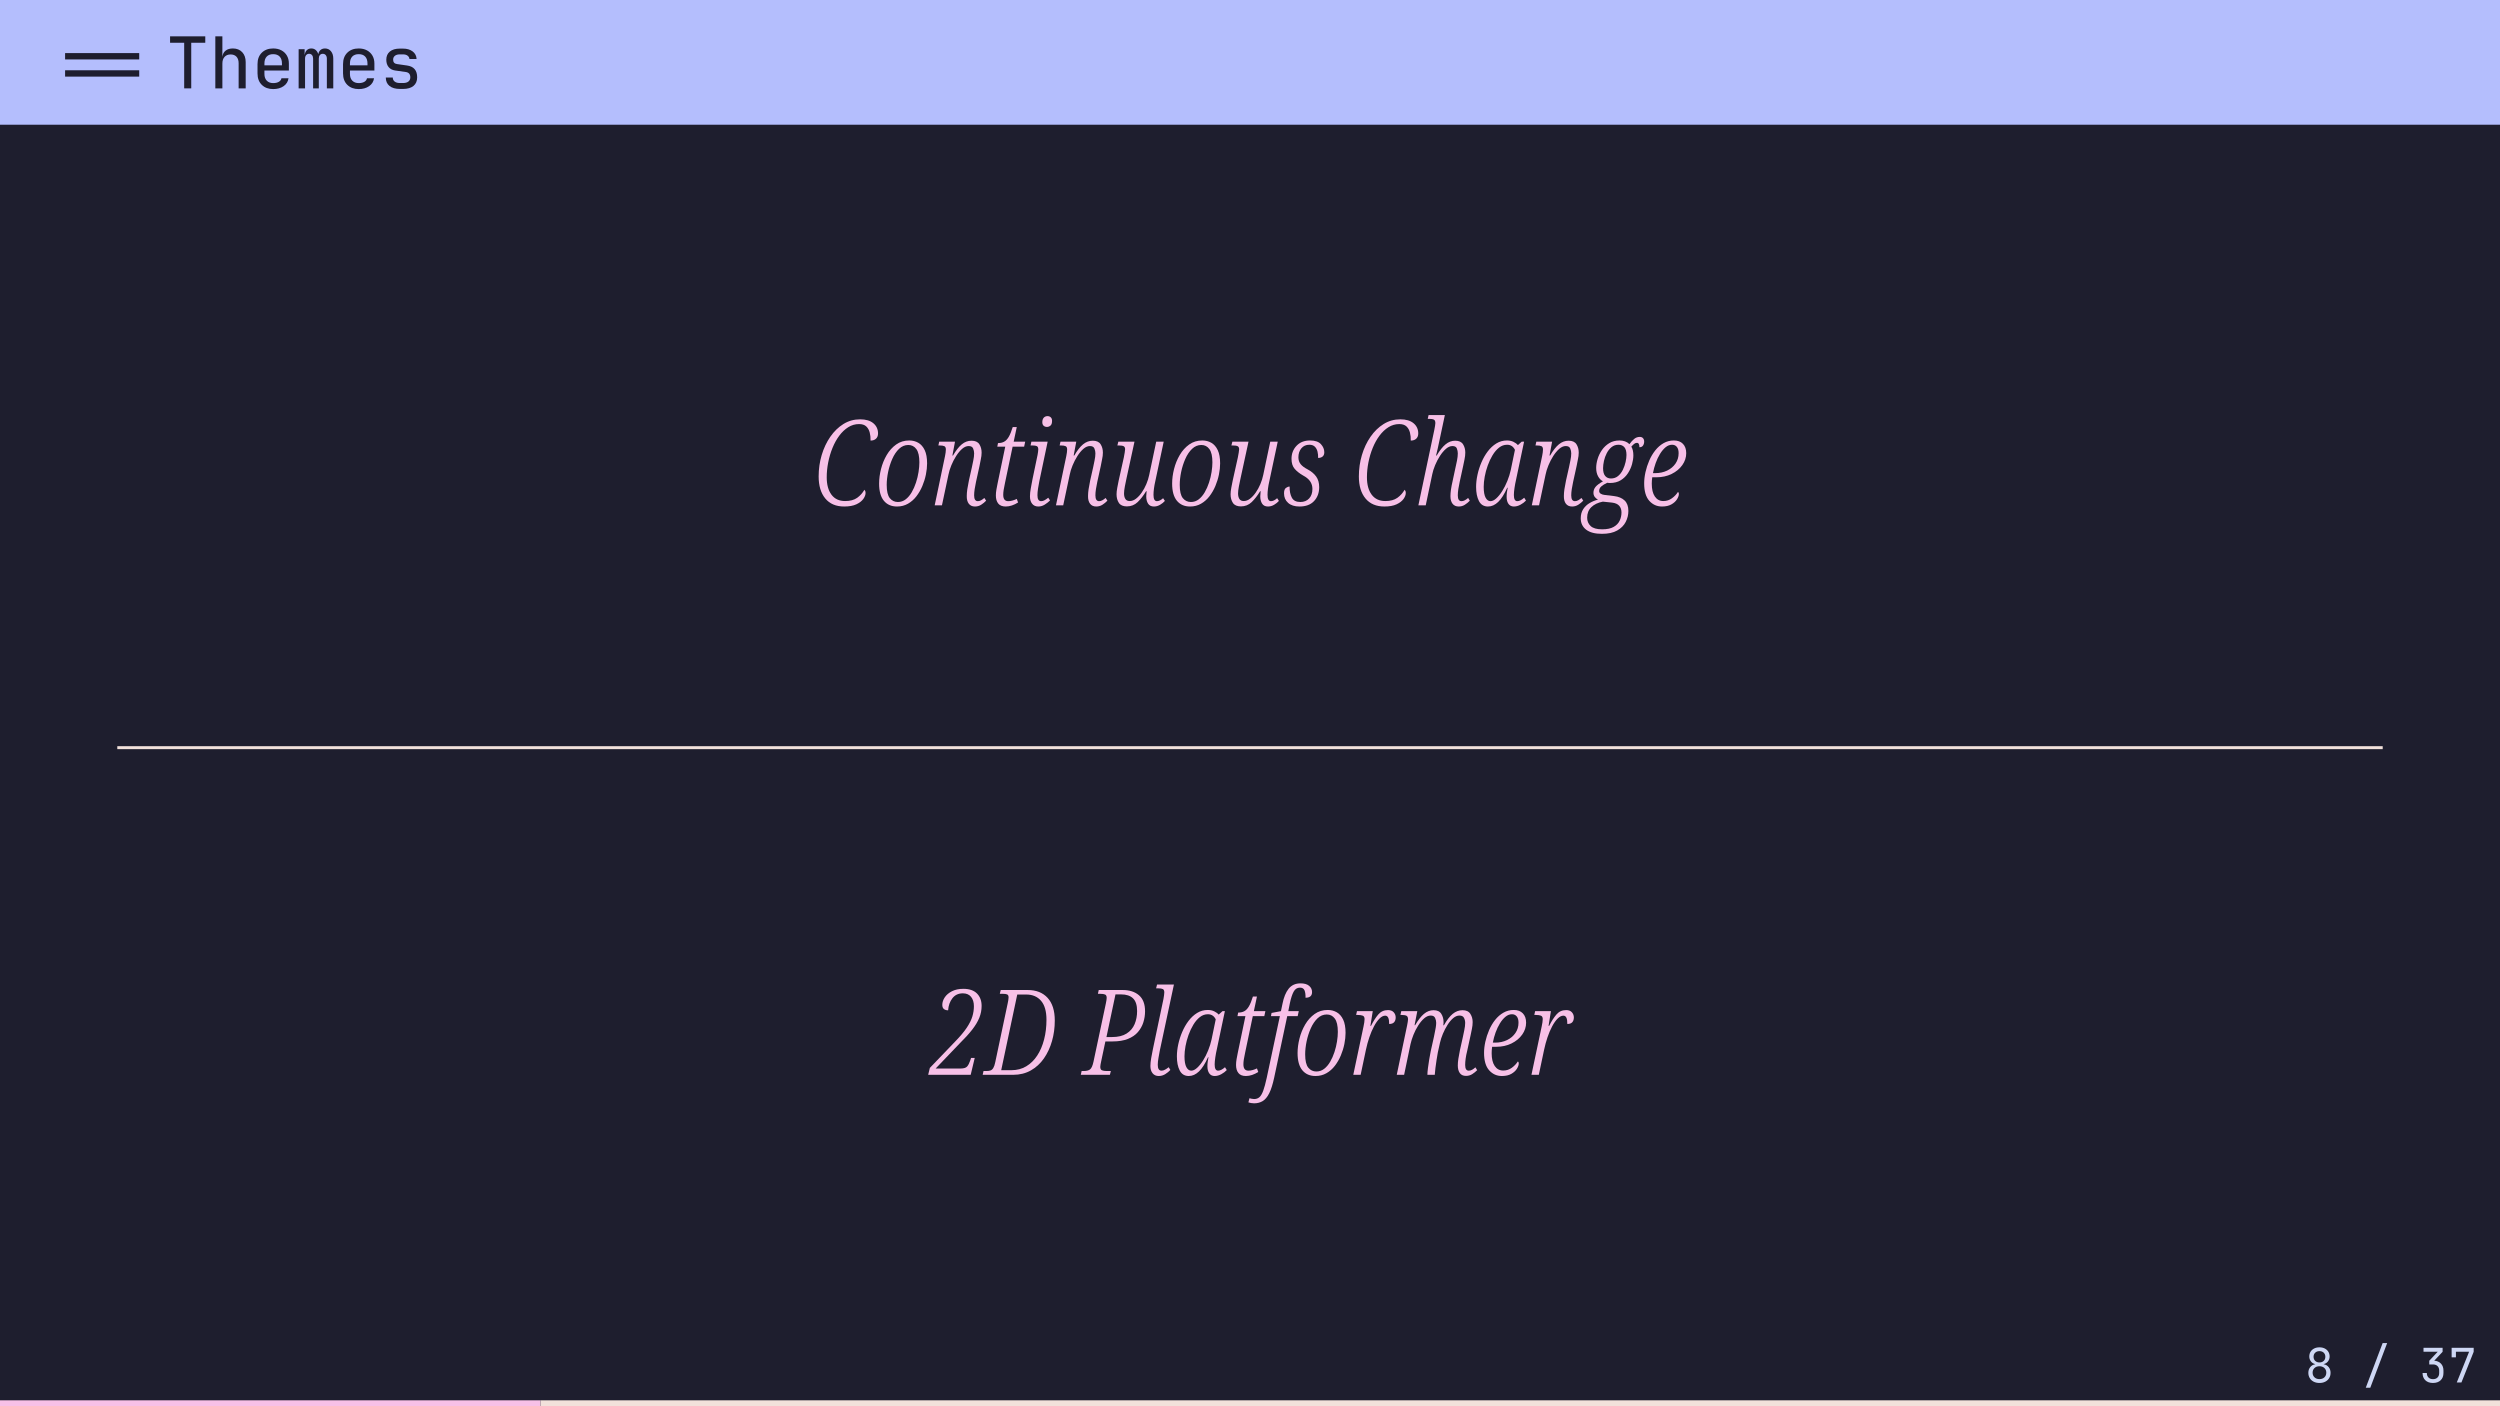 <svg class="typst-doc" viewBox="0 0 841.89 473.563" width="841.89pt" height="473.563pt" xmlns="http://www.w3.org/2000/svg" xmlns:xlink="http://www.w3.org/1999/xlink" xmlns:h5="http://www.w3.org/1999/xhtml">
    <path class="typst-shape" fill="#1e1e2e" fill-rule="nonzero" d="M 0 0 L 0 473.563 L 841.89 473.563 L 841.89 0 Z "/>
    <g>
        <g transform="translate(0 0)">
            <g class="typst-group">
                <g>
                    <g transform="translate(0 0)">
                        <g class="typst-group">
                            <g>
                                <g transform="translate(-0 -0)">
                                    <path class="typst-shape" fill="#b4befd" fill-rule="nonzero" d="M 0 0 L 0 42 L 841.89 42 L 841.89 0 Z "/>
                                </g>
                                <g transform="translate(20 29.76)">
                                    <g class="typst-text" transform="scale(1, -1)">
                                        <use xlink:href="#gB1B84E30FBCCC1F3B95A3B930FF03851" x="14.4" fill="#1e1e2e" fill-rule="nonzero"/>
                                    </g>
                                </g>
                                <g transform="translate(56 29.76)">
                                    <g class="typst-text" transform="scale(1, -1)">
                                        <use xlink:href="#gABC66DE082AE3DD2665EC6D9D4FEBB96" x="0" fill="#1e1e2e" fill-rule="nonzero"/>
                                        <use xlink:href="#gC70D2D4B34BB93E71E19995631832980" x="14.4" fill="#1e1e2e" fill-rule="nonzero"/>
                                        <use xlink:href="#gF8A676CA2CB452E0B7C227B6EC9482BA" x="28.8" fill="#1e1e2e" fill-rule="nonzero"/>
                                        <use xlink:href="#g1DFAF331A3F73D71361C0557BDC4D824" x="43.2" fill="#1e1e2e" fill-rule="nonzero"/>
                                        <use xlink:href="#gF8A676CA2CB452E0B7C227B6EC9482BA" x="57.6" fill="#1e1e2e" fill-rule="nonzero"/>
                                        <use xlink:href="#g2756FE40E2E6EFD134379FD0D2BE1DE8" x="72" fill="#1e1e2e" fill-rule="nonzero"/>
                                    </g>
                                </g>
                            </g>
                        </g>
                    </g>
                </g>
            </g>
        </g>
        <g transform="translate(40 60)">
            <g class="typst-group">
                <g>
                    <g transform="translate(0 0)">
                        <g class="typst-group">
                            <g>
                                <g transform="translate(-0.5 191.781)">
                                    <path class="typst-shape" fill="none" stroke="#f2e1db" stroke-width="1" stroke-linecap="butt" stroke-linejoin="miter" stroke-miterlimit="4" d="M 0 0 L 762.89 0 "/>
                                </g>
                                <g transform="translate(0 0)">
                                    <g class="typst-group">
                                        <g>
                                            <g transform="translate(233.605 110.171)">
                                                <g class="typst-text" transform="scale(1, -1)">
                                                    <use xlink:href="#g66514DD6E75E1A76AE7888F9C308ED4F" x="0" fill="#f7c0e7" fill-rule="nonzero"/>
                                                    <use xlink:href="#g41B6FF668A9B5E566E190AFBCB6607F9" x="20.84" fill="#f7c0e7" fill-rule="nonzero"/>
                                                    <use xlink:href="#g3C70A805FBF85C75ECDEB667AB62B2AF" x="39.84" fill="#f7c0e7" fill-rule="nonzero"/>
                                                    <use xlink:href="#gF83C891F1BC9DC32594573BA29222B73" x="59.28" fill="#f7c0e7" fill-rule="nonzero"/>
                                                    <use xlink:href="#g2A6DB2F92A7C58713E1712A5FE58F511" x="71" fill="#f7c0e7" fill-rule="nonzero"/>
                                                    <use xlink:href="#g3C70A805FBF85C75ECDEB667AB62B2AF" x="80.68" fill="#f7c0e7" fill-rule="nonzero"/>
                                                    <use xlink:href="#g2520FB873AF1D79DA6565DFDDC8F8BDA" x="100.12" fill="#f7c0e7" fill-rule="nonzero"/>
                                                    <use xlink:href="#g41B6FF668A9B5E566E190AFBCB6607F9" x="119.52" fill="#f7c0e7" fill-rule="nonzero"/>
                                                    <use xlink:href="#g2520FB873AF1D79DA6565DFDDC8F8BDA" x="138.52" fill="#f7c0e7" fill-rule="nonzero"/>
                                                    <use xlink:href="#g7451FB64FAE847762BB0C39557BE6E64" x="157.92" fill="#f7c0e7" fill-rule="nonzero"/>
                                                    <use xlink:href="#g66514DD6E75E1A76AE7888F9C308ED4F" x="181.92" fill="#f7c0e7" fill-rule="nonzero"/>
                                                    <use xlink:href="#g144047FCC9F9D421BC9F34465F860D6B" x="202.76" fill="#f7c0e7" fill-rule="nonzero"/>
                                                    <use xlink:href="#gE4F048AEB611661C9457FE67055435F4" x="222.04" fill="#f7c0e7" fill-rule="nonzero"/>
                                                    <use xlink:href="#g3C70A805FBF85C75ECDEB667AB62B2AF" x="240.92" fill="#f7c0e7" fill-rule="nonzero"/>
                                                    <use xlink:href="#g3B972CD6CA9201A8C7F099A549ACF5C1" x="260.36" fill="#f7c0e7" fill-rule="nonzero"/>
                                                    <use xlink:href="#g728A8C8277C78F47CFECD53E882A17A4" x="278.48" fill="#f7c0e7" fill-rule="nonzero"/>
                                                </g>
                                            </g>
                                        </g>
                                    </g>
                                </g>
                                <g transform="translate(0 191.781)">
                                    <g class="typst-group">
                                        <g>
                                            <g transform="translate(272.805 110.171)">
                                                <g class="typst-text" transform="scale(1, -1)">
                                                    <use xlink:href="#g1BA35654B57C8ACB9E290D4B8709D3B" x="0" fill="#f7c0e7" fill-rule="nonzero"/>
                                                    <use xlink:href="#gECE46D26B677C59F6ABF90F9574CE37F" x="18.88" fill="#f7c0e7" fill-rule="nonzero"/>
                                                    <use xlink:href="#g6951CBDFD5E0AF328E7D4A140D6AEE40" x="51.92" fill="#f7c0e7" fill-rule="nonzero"/>
                                                    <use xlink:href="#g6E3A0C06F0BC60229F6D64114C94ACAC" x="72.44" fill="#f7c0e7" fill-rule="nonzero"/>
                                                    <use xlink:href="#gE4F048AEB611661C9457FE67055435F4" x="82.08" fill="#f7c0e7" fill-rule="nonzero"/>
                                                    <use xlink:href="#gF83C891F1BC9DC32594573BA29222B73" x="100.96" fill="#f7c0e7" fill-rule="nonzero"/>
                                                    <use xlink:href="#gCC967F9C089A80BC8024B575EAD7823F" x="112.68" fill="#f7c0e7" fill-rule="nonzero"/>
                                                    <use xlink:href="#g41B6FF668A9B5E566E190AFBCB6607F9" x="122.56" fill="#f7c0e7" fill-rule="nonzero"/>
                                                    <use xlink:href="#gA51CC73BECB45547A5DD4F682C4AFCDA" x="141.56" fill="#f7c0e7" fill-rule="nonzero"/>
                                                    <use xlink:href="#g3AE9DF816B080BAAF7C8020B558CAB43" x="156.28" fill="#f7c0e7" fill-rule="nonzero"/>
                                                    <use xlink:href="#g728A8C8277C78F47CFECD53E882A17A4" x="185.36" fill="#f7c0e7" fill-rule="nonzero"/>
                                                    <use xlink:href="#gA51CC73BECB45547A5DD4F682C4AFCDA" x="201.56" fill="#f7c0e7" fill-rule="nonzero"/>
                                                </g>
                                            </g>
                                        </g>
                                    </g>
                                </g>
                            </g>
                        </g>
                    </g>
                </g>
            </g>
        </g>
        <g transform="translate(0 452.563)">
            <g class="typst-group">
                <g>
                    <g transform="translate(776.29 13)">
                        <g class="typst-text" transform="scale(1, -1)">
                            <use xlink:href="#g2C509893CE6BE27448B1D2BA6C2303F9" x="0" fill="#ced7f4" fill-rule="nonzero"/>
                            <use xlink:href="#g456DCA042FB72174C5F46DB90524BC03" x="19.2" fill="#ced7f4" fill-rule="nonzero"/>
                        </g>
                    </g>
                    <g transform="translate(814.69 13)">
                        <g class="typst-text" transform="scale(1, -1)">
                            <use xlink:href="#gC83556A15B86E00D982A5201A43F7528" x="0" fill="#ced7f4" fill-rule="nonzero"/>
                            <use xlink:href="#g4E59CB56A0E26F4D7CD41B9AAD6B4444" x="9.6" fill="#ced7f4" fill-rule="nonzero"/>
                        </g>
                    </g>
                    <g transform="translate(0 19)">
                        <g class="typst-group">
                            <g>
                                <g transform="translate(-0 -0)">
                                    <path class="typst-shape" fill="#f7c0e7" fill-rule="nonzero" d="M 0 0 L 0 2 L 182.03 2 L 182.03 0 Z "/>
                                </g>
                            </g>
                        </g>
                    </g>
                    <g transform="translate(182.03 19)">
                        <g class="typst-group">
                            <g>
                                <g transform="translate(-0 -0)">
                                    <path class="typst-shape" fill="#f2e1db" fill-rule="nonzero" d="M 0 0 L 0 2 L 659.86 2 L 659.86 0 Z "/>
                                </g>
                            </g>
                        </g>
                    </g>
                </g>
            </g>
        </g>
    </g>
    <defs id="glyph">
        <symbol id="gB1B84E30FBCCC1F3B95A3B930FF03851" overflow="visible">
            <path d="M -12.48 9.744 L -12.48 11.88 L 12.48 11.88 L 12.48 9.744 L -12.48 9.744 Z M -12.48 3.96 L -12.48 6.096 L 12.48 6.096 L 12.48 3.96 L -12.48 3.96 Z "/>
        </symbol>
        <symbol id="gABC66DE082AE3DD2665EC6D9D4FEBB96" overflow="visible">
            <path d="M 6.024 0 L 6.024 15.36 L 1.272 15.36 L 1.272 17.52 L 13.128 17.52 L 13.128 15.36 L 8.4 15.36 L 8.4 0 L 6.024 0 Z "/>
        </symbol>
        <symbol id="gC70D2D4B34BB93E71E19995631832980" overflow="visible">
            <path d="M 2.112 0 L 2.112 17.52 L 4.488 17.52 L 4.488 13.2 L 4.464 10.68 L 4.488 10.68 Q 4.656 11.976 5.58 12.708 Q 6.504 13.44 8.016 13.44 Q 9.984 13.44 11.16 12.192 Q 12.336 10.944 12.336 8.832 L 12.336 0 L 9.96 0 L 9.96 8.472 Q 9.96 9.888 9.24 10.656 Q 8.52 11.424 7.272 11.424 Q 5.976 11.424 5.232 10.62 Q 4.488 9.816 4.488 8.376 L 4.488 0 L 2.112 0 Z "/>
        </symbol>
        <symbol id="gF8A676CA2CB452E0B7C227B6EC9482BA" overflow="visible">
            <path d="M 7.2 -0.24 Q 4.824 -0.24 3.372 1.176 Q 1.92 2.592 1.92 5.04 L 1.92 8.16 Q 1.92 10.608 3.372 12.024 Q 4.824 13.44 7.2 13.44 Q 8.784 13.44 9.972 12.804 Q 11.16 12.168 11.82 11.028 Q 12.48 9.888 12.48 8.376 L 12.48 6 L 4.248 6 L 4.248 4.848 Q 4.248 3.408 5.04 2.592 Q 5.832 1.776 7.2 1.776 Q 8.352 1.776 9.096 2.208 Q 9.84 2.64 9.984 3.408 L 12.36 3.408 Q 12.12 1.728 10.704 0.744 Q 9.288 -0.24 7.2 -0.24 Z M 4.248 8.376 L 4.248 7.752 L 10.152 7.752 L 10.152 8.376 Q 10.152 9.888 9.384 10.704 Q 8.616 11.52 7.2 11.52 Q 5.784 11.52 5.016 10.704 Q 4.248 9.888 4.248 8.376 Z "/>
        </symbol>
        <symbol id="g1DFAF331A3F73D71361C0557BDC4D824" overflow="visible">
            <path d="M 1.368 0 L 1.368 13.2 L 3.384 13.2 L 3.384 11.4 L 3.456 11.4 Q 3.552 12.312 4.14 12.876 Q 4.728 13.44 5.64 13.44 Q 6.528 13.44 7.128 12.912 Q 7.728 12.384 7.992 11.496 L 7.992 11.496 Q 8.136 12.408 8.736 12.924 Q 9.336 13.44 10.248 13.44 Q 11.496 13.44 12.264 12.492 Q 13.032 11.544 13.032 10.032 L 13.032 0 L 10.872 0 L 10.872 10.008 Q 10.872 10.752 10.5 11.196 Q 10.128 11.64 9.504 11.64 Q 8.88 11.64 8.52 11.208 Q 8.16 10.776 8.16 10.008 L 8.16 0 L 6.24 0 L 6.24 10.008 Q 6.24 10.752 5.88 11.196 Q 5.52 11.64 4.896 11.64 Q 4.272 11.64 3.9 11.208 Q 3.528 10.776 3.528 10.008 L 3.528 0 L 1.368 0 Z "/>
        </symbol>
        <symbol id="g2756FE40E2E6EFD134379FD0D2BE1DE8" overflow="visible">
            <path d="M 6.672 -0.192 Q 4.416 -0.192 3.168 0.816 Q 1.92 1.824 1.92 3.648 L 4.272 3.648 Q 4.272 2.784 4.908 2.292 Q 5.544 1.8 6.672 1.8 L 7.728 1.8 Q 8.904 1.8 9.54 2.304 Q 10.176 2.808 10.176 3.72 Q 10.176 5.328 8.592 5.52 L 5.04 6.024 Q 3.624 6.24 2.856 7.188 Q 2.088 8.136 2.088 9.648 Q 2.088 11.424 3.288 12.408 Q 4.488 13.392 6.648 13.392 L 7.704 13.392 Q 9.72 13.392 10.968 12.432 Q 12.216 11.472 12.288 9.888 L 9.888 9.888 Q 9.84 10.56 9.264 11.004 Q 8.688 11.448 7.704 11.448 L 6.648 11.448 Q 5.568 11.448 4.98 10.968 Q 4.392 10.488 4.392 9.672 Q 4.392 8.352 5.712 8.184 L 9.048 7.704 Q 12.48 7.248 12.48 3.72 Q 12.48 1.848 11.244 0.828 Q 10.008 -0.192 7.728 -0.192 L 6.672 -0.192 Z "/>
        </symbol>
        <symbol id="g66514DD6E75E1A76AE7888F9C308ED4F" overflow="visible">
            <path d="M 10.68 -0.4 Q 6.56 -0.4 4.32 2.3 Q 2.08 5 2.08 9.72 Q 2.08 13.48 3.1 16.92 Q 4.12 20.36 6 23.08 Q 7.88 25.8 10.42 27.38 Q 12.96 28.96 16.04 28.96 Q 18.92 28.96 20.5 27.64 Q 22.08 26.32 22.08 24.2 Q 22.08 23.08 21.4 22.44 Q 20.72 21.8 19.56 21.8 Q 19.6 23.24 19.28 24.5 Q 18.96 25.76 18.12 26.56 Q 17.28 27.36 15.68 27.36 Q 13.72 27.36 12.04 26.3 Q 10.36 25.24 9.02 23.44 Q 7.68 21.64 6.74 19.32 Q 5.8 17 5.3 14.46 Q 4.8 11.92 4.8 9.44 Q 4.8 5.72 6.4 3.58 Q 8 1.44 11 1.44 Q 13.52 1.44 15.04 2.52 Q 16.56 3.6 17.48 5.24 Q 17.64 5.08 17.76 4.82 Q 17.88 4.56 17.88 4.16 Q 17.88 3.2 17.12 2.14 Q 16.36 1.08 14.78 0.34 Q 13.2 -0.4 10.68 -0.4 Z "/>
        </symbol>
        <symbol id="g41B6FF668A9B5E566E190AFBCB6607F9" overflow="visible">
            <path d="M 7.64 -0.4 Q 4.8 -0.4 3.2 1.54 Q 1.6 3.48 1.6 7.32 Q 1.6 9.68 2.24 12.22 Q 2.88 14.76 4.16 16.94 Q 5.44 19.12 7.34 20.48 Q 9.24 21.84 11.76 21.84 Q 13.44 21.84 14.8 21.06 Q 16.16 20.28 16.96 18.58 Q 17.76 16.88 17.76 14.12 Q 17.76 12.36 17.36 10.38 Q 16.96 8.4 16.16 6.5 Q 15.36 4.6 14.16 3.04 Q 12.96 1.48 11.32 0.54 Q 9.68 -0.4 7.64 -0.4 Z M 7.92 1.12 Q 9.4 1.12 10.56 2.02 Q 11.72 2.92 12.58 4.4 Q 13.44 5.88 14.02 7.66 Q 14.6 9.44 14.88 11.22 Q 15.16 13 15.16 14.48 Q 15.16 17.56 14.14 18.94 Q 13.12 20.32 11.44 20.32 Q 9.68 20.32 8.32 19.02 Q 6.96 17.72 6.04 15.64 Q 5.12 13.56 4.64 11.24 Q 4.16 8.92 4.16 6.88 Q 4.16 3.68 5.22 2.4 Q 6.28 1.12 7.92 1.12 Z "/>
        </symbol>
        <symbol id="g3C70A805FBF85C75ECDEB667AB62B2AF" overflow="visible">
            <path d="M 14.88 -0.4 Q 13.52 -0.4 12.8 0.54 Q 12.08 1.48 12.12 3.16 Q 12.12 4.16 12.3 5.4 Q 12.48 6.64 12.84 8.36 L 13.84 12.8 Q 14 13.6 14.3 15.02 Q 14.6 16.44 14.6 17.48 Q 14.6 18.32 14.26 19.14 Q 13.92 19.96 12.76 19.96 Q 11.64 19.96 10.56 19.02 Q 9.48 18.08 8.54 16.6 Q 7.6 15.12 6.92 13.46 Q 6.24 11.8 5.96 10.36 L 3.76 0 L 1.32 0 L 4.8 16.6 Q 4.92 17.16 5 17.78 Q 5.08 18.4 5.08 18.8 Q 5.08 19.68 4.56 19.92 Q 4.04 20.16 2.96 20.16 L 2.56 20.16 L 2.84 21.44 L 8.16 21.44 L 7.28 16.76 L 7.48 16.76 Q 8.96 19.32 10.44 20.54 Q 11.92 21.76 13.72 21.76 Q 15.6 21.76 16.36 20.56 Q 17.12 19.36 17.12 17.76 Q 17.12 16.68 16.84 15.44 Q 16.56 14.2 16.4 13.2 L 15.24 7.92 Q 14.96 6.64 14.78 5.46 Q 14.6 4.28 14.6 3.36 Q 14.6 1.4 15.84 1.4 Q 16.4 1.4 16.94 1.7 Q 17.48 2 18.04 2.48 L 18.64 1.56 Q 17.92 0.8 16.98 0.2 Q 16.04 -0.4 14.88 -0.4 Z "/>
        </symbol>
        <symbol id="gF83C891F1BC9DC32594573BA29222B73" overflow="visible">
            <path d="M 5.8 -0.4 Q 4.08 -0.4 3.28 0.6 Q 2.48 1.6 2.48 3.32 Q 2.48 4.24 2.66 5.28 Q 2.84 6.32 3.08 7.48 L 5.64 19.76 L 2.96 19.76 L 3.2 20.96 Q 4.36 20.96 5.22 21.4 Q 6.08 21.84 6.78 23 Q 7.48 24.16 8.16 26.36 L 9.52 26.36 L 8.48 21.44 L 12.36 21.44 L 12 19.76 L 8.12 19.76 L 5.56 7.56 Q 5.24 6.12 5.1 5.18 Q 4.96 4.24 4.96 3.52 Q 4.96 1.4 6.64 1.4 Q 7.36 1.4 8.12 1.62 Q 8.88 1.84 9.52 2.16 L 9.96 0.96 Q 8.96 0.32 7.9 -0.04 Q 6.84 -0.4 5.8 -0.4 Z "/>
        </symbol>
        <symbol id="g2A6DB2F92A7C58713E1712A5FE58F511" overflow="visible">
            <path d="M 7.96 26.4 Q 7.28 26.4 6.84 26.8 Q 6.4 27.2 6.4 28 Q 6.4 28.96 6.88 29.5 Q 7.36 30.04 8.16 30.04 Q 8.8 30.04 9.24 29.64 Q 9.68 29.24 9.68 28.44 Q 9.68 27.28 9.14 26.84 Q 8.6 26.4 7.96 26.4 Z M 5.04 -0.4 Q 3.72 -0.4 2.98 0.52 Q 2.24 1.44 2.24 3 Q 2.24 4.16 2.52 5.72 Q 2.8 7.28 3.08 8.72 L 4.8 16.96 Q 4.88 17.48 4.96 17.98 Q 5.04 18.48 5.04 18.8 Q 5.04 19.68 4.58 19.92 Q 4.12 20.16 3.08 20.16 L 2.44 20.16 L 2.72 21.44 L 8.2 21.44 L 5.4 8.12 Q 5.16 6.96 4.96 5.66 Q 4.76 4.36 4.76 3.4 Q 4.76 1.4 6 1.4 Q 6.6 1.4 7.2 1.74 Q 7.8 2.08 8.4 2.56 L 9 1.64 Q 8.24 0.88 7.22 0.24 Q 6.2 -0.4 5.04 -0.4 Z "/>
        </symbol>
        <symbol id="g2520FB873AF1D79DA6565DFDDC8F8BDA" overflow="visible">
            <path d="M 14.88 -0.4 Q 13.52 -0.4 12.9 0.56 Q 12.28 1.52 12.28 3.04 Q 12.28 3.68 12.4 4.76 L 12.24 4.76 Q 10.88 2.52 9.38 1.08 Q 7.88 -0.36 5.76 -0.36 Q 3.84 -0.36 3.06 0.82 Q 2.28 2 2.28 3.72 Q 2.28 4.64 2.52 5.92 Q 2.76 7.2 3 8.36 L 4.72 16.08 Q 4.88 16.96 5.02 17.72 Q 5.16 18.48 5.16 18.88 Q 5.16 19.64 4.68 19.9 Q 4.2 20.16 3.04 20.16 L 2.56 20.16 L 2.88 21.44 L 8.32 21.44 L 5.6 8.92 Q 5.32 7.68 5.06 6.28 Q 4.8 4.88 4.8 4 Q 4.8 2.88 5.24 2.16 Q 5.68 1.44 6.72 1.44 Q 7.8 1.44 8.82 2.22 Q 9.84 3 10.74 4.28 Q 11.64 5.56 12.3 7.12 Q 12.96 8.68 13.28 10.24 L 15.64 21.44 L 18.16 21.44 L 15.32 8.08 Q 15.04 6.88 14.88 5.68 Q 14.72 4.48 14.72 3.52 Q 14.72 1.4 15.88 1.4 Q 16.84 1.4 17.96 2.4 L 18.56 1.48 Q 17.92 0.76 16.94 0.18 Q 15.96 -0.4 14.88 -0.4 Z "/>
        </symbol>
        <symbol id="g7451FB64FAE847762BB0C39557BE6E64" overflow="visible">
            <path d="M 6.08 -0.4 Q 3.64 -0.4 2.26 0.82 Q 0.88 2.04 0.88 4.04 Q 0.88 5.4 1.52 5.86 Q 2.16 6.32 2.76 6.32 Q 2.72 4.08 3.5 2.6 Q 4.28 1.12 6.36 1.12 Q 8.24 1.12 9.34 2.32 Q 10.44 3.52 10.44 5.52 Q 10.44 6.92 9.7 8.04 Q 8.96 9.16 7.24 10.08 Q 5.44 11.12 4.42 12.34 Q 3.4 13.56 3.4 15.64 Q 3.4 18.28 5.1 20.06 Q 6.8 21.84 9.64 21.84 Q 12.16 21.84 13.3 20.6 Q 14.44 19.36 14.44 17.88 Q 14.44 16.92 13.88 16.44 Q 13.32 15.96 12.36 15.96 Q 12.4 17.04 12.16 18.06 Q 11.92 19.08 11.26 19.74 Q 10.6 20.4 9.4 20.4 Q 7.72 20.4 6.72 19.2 Q 5.72 18 5.72 16.16 Q 5.72 14.8 6.48 13.86 Q 7.24 12.92 8.8 12.12 Q 10.68 11.12 11.7 9.7 Q 12.72 8.28 12.72 6.12 Q 12.72 3.28 11 1.44 Q 9.28 -0.4 6.08 -0.4 Z "/>
        </symbol>
        <symbol id="g144047FCC9F9D421BC9F34465F860D6B" overflow="visible">
            <path d="M 14.88 -0.4 Q 13.52 -0.4 12.8 0.52 Q 12.08 1.44 12.08 3.08 Q 12.08 5.04 12.8 8.12 L 13.8 12.8 Q 14 13.6 14.28 15.02 Q 14.56 16.44 14.56 17.48 Q 14.56 18.32 14.24 19.14 Q 13.92 19.96 12.76 19.96 Q 11.64 19.96 10.56 19.02 Q 9.48 18.08 8.54 16.62 Q 7.6 15.16 6.92 13.52 Q 6.24 11.88 5.96 10.48 L 3.76 0 L 1.28 0 L 6.64 25.36 Q 6.8 26.16 6.9 26.78 Q 7 27.4 7 27.68 Q 7 28.6 6.5 28.86 Q 6 29.12 4.88 29.12 L 4.44 29.12 L 4.72 30.4 L 10.2 30.4 L 8.44 22.12 Q 8.12 20.52 7.8 19.14 Q 7.48 17.76 7.24 16.76 L 7.44 16.76 Q 8.96 19.32 10.44 20.54 Q 11.92 21.76 13.68 21.76 Q 15.56 21.76 16.32 20.56 Q 17.08 19.36 17.08 17.76 Q 17.08 16.68 16.82 15.46 Q 16.56 14.24 16.36 13.24 L 15.2 7.92 Q 14.92 6.64 14.74 5.48 Q 14.56 4.32 14.56 3.36 Q 14.56 1.4 15.8 1.4 Q 16.36 1.4 16.92 1.7 Q 17.48 2 18.04 2.48 L 18.6 1.56 Q 17.84 0.76 16.92 0.18 Q 16 -0.4 14.88 -0.4 Z "/>
        </symbol>
        <symbol id="gE4F048AEB611661C9457FE67055435F4" overflow="visible">
            <path d="M 5.44 -0.4 Q 3.36 -0.4 2.4 1.44 Q 1.44 3.28 1.44 6.2 Q 1.44 8.12 1.9 10.26 Q 2.36 12.4 3.24 14.46 Q 4.12 16.52 5.38 18.18 Q 6.64 19.84 8.26 20.84 Q 9.88 21.84 11.84 21.84 Q 13.04 21.84 13.98 21.4 Q 14.92 20.96 15.52 20.28 L 16.8 21.44 L 17.6 21.44 L 14.84 8.36 Q 14.6 7.36 14.38 5.9 Q 14.16 4.44 14.16 3.48 Q 14.16 1.4 15.32 1.4 Q 16.32 1.4 17.64 2.56 L 18.24 1.6 Q 17.48 0.8 16.38 0.2 Q 15.28 -0.4 14.16 -0.4 Q 13 -0.4 12.36 0.46 Q 11.72 1.32 11.72 2.88 Q 11.72 3.68 11.82 4.4 Q 11.92 5.12 12.08 5.92 L 11.92 5.92 Q 10.48 2.68 8.88 1.14 Q 7.28 -0.4 5.44 -0.4 Z M 6.28 1.4 Q 7.2 1.4 8.24 2.34 Q 9.28 3.28 10.24 4.8 Q 11.2 6.32 11.96 8.2 Q 12.72 10.08 13.12 11.92 L 14.52 18.68 Q 13.68 20.4 11.88 20.4 Q 10.4 20.4 9.18 19.44 Q 7.96 18.48 7 16.9 Q 6.04 15.32 5.36 13.42 Q 4.68 11.52 4.34 9.64 Q 4 7.76 4 6.24 Q 4 3.76 4.64 2.58 Q 5.28 1.4 6.28 1.4 Z "/>
        </symbol>
        <symbol id="g3B972CD6CA9201A8C7F099A549ACF5C1" overflow="visible">
            <path d="M 5.48 -9.6 Q 2 -9.6 0.18 -8.2 Q -1.64 -6.8 -1.64 -4.36 Q -1.64 -2.56 -0.8 -1.28 Q 0.04 0 1.38 0.78 Q 2.72 1.56 4.16 1.92 Q 3.52 2.24 3.08 2.82 Q 2.64 3.4 2.64 4.24 Q 2.64 5.32 3.32 6.18 Q 4 7.04 5.84 8.08 Q 4.8 8.64 4.18 9.8 Q 3.56 10.96 3.56 12.6 Q 3.56 14 4.04 15.6 Q 4.52 17.2 5.5 18.62 Q 6.48 20.04 7.96 20.94 Q 9.44 21.84 11.44 21.84 Q 12.4 21.84 13.26 21.54 Q 14.12 21.24 14.76 20.6 Q 15.56 21.72 16.38 22.38 Q 17.2 23.04 18.24 23.04 Q 18.96 23.04 19.34 22.6 Q 19.72 22.16 19.72 21.48 Q 19.72 20.72 19.34 20.14 Q 18.96 19.56 18.12 19.56 Q 18.12 21.04 17.28 21.04 Q 16.8 21.04 16.36 20.7 Q 15.92 20.36 15.4 19.76 Q 16.08 18.64 16.08 16.84 Q 16.08 15.48 15.64 13.88 Q 15.2 12.28 14.26 10.82 Q 13.32 9.36 11.82 8.44 Q 10.32 7.52 8.2 7.52 Q 7.96 7.52 7.72 7.54 Q 7.48 7.56 7.28 7.6 Q 6 7 5.28 6.36 Q 4.56 5.72 4.56 4.84 Q 4.56 4.24 5.08 3.92 Q 5.6 3.6 6.24 3.52 L 9.56 3.12 Q 11.88 2.84 13.14 1.62 Q 14.4 0.4 14.4 -1.88 Q 14.4 -3.84 13.5 -5.6 Q 12.6 -7.36 10.64 -8.48 Q 8.68 -9.6 5.48 -9.6 Z M 8.52 9.04 Q 9.92 9.04 10.92 9.86 Q 11.92 10.68 12.54 11.96 Q 13.16 13.24 13.46 14.58 Q 13.76 15.92 13.76 16.96 Q 13.76 18.76 13.04 19.58 Q 12.32 20.4 11.08 20.4 Q 9.72 20.4 8.74 19.6 Q 7.76 18.8 7.12 17.56 Q 6.48 16.32 6.18 14.96 Q 5.88 13.6 5.88 12.52 Q 5.88 10.72 6.6 9.88 Q 7.32 9.04 8.52 9.04 Z M 5.56 -8.08 Q 8 -8.08 9.42 -7.28 Q 10.84 -6.48 11.46 -5.18 Q 12.08 -3.88 12.08 -2.4 Q 12.08 -1.04 11.32 -0.16 Q 10.56 0.72 8.88 0.92 L 5.8 1.24 Q 3.36 0.76 1.94 -0.6 Q 0.52 -1.96 0.52 -4.16 Q 0.52 -5.88 1.7 -6.98 Q 2.88 -8.08 5.56 -8.08 Z "/>
        </symbol>
        <symbol id="g728A8C8277C78F47CFECD53E882A17A4" overflow="visible">
            <path d="M 7.6 -0.4 Q 5.04 -0.4 3.32 1.52 Q 1.6 3.44 1.6 7.4 Q 1.6 9.2 2.04 11.18 Q 2.48 13.16 3.3 15.06 Q 4.12 16.96 5.34 18.5 Q 6.56 20.04 8.14 20.94 Q 9.72 21.84 11.6 21.84 Q 13.56 21.84 14.66 20.7 Q 15.76 19.56 15.76 17.56 Q 15.76 15.4 14.44 13.54 Q 13.12 11.68 10.84 10.56 Q 8.56 9.44 5.68 9.44 L 4.32 9.44 Q 4.24 9.04 4.2 8.38 Q 4.16 7.72 4.16 7.28 Q 4.16 4.48 5.2 2.96 Q 6.24 1.44 8.04 1.44 Q 9.68 1.44 10.96 2.38 Q 12.24 3.32 12.96 4.48 Q 13.28 4.4 13.28 3.8 Q 13.28 3.04 12.66 2.04 Q 12.04 1.04 10.78 0.32 Q 9.52 -0.4 7.6 -0.4 Z M 4.56 10.84 L 5.32 10.84 Q 7.56 10.84 9.34 11.7 Q 11.12 12.56 12.16 14.08 Q 13.2 15.6 13.2 17.56 Q 13.2 18.96 12.6 19.68 Q 12 20.4 11 20.4 Q 9.84 20.4 8.82 19.56 Q 7.8 18.72 6.94 17.32 Q 6.08 15.92 5.48 14.24 Q 4.88 12.56 4.56 10.84 Z "/>
        </symbol>
        <symbol id="g1BA35654B57C8ACB9E290D4B8709D3B" overflow="visible">
            <path d="M -0.24 0 L 0.32 2.32 L 8.92 11.28 Q 11.44 13.88 12.78 15.9 Q 14.12 17.92 14.64 19.64 Q 15.16 21.36 15.16 23.12 Q 15.16 25.08 14.2 26.26 Q 13.24 27.44 11.44 27.44 Q 9.2 27.44 7.92 25.78 Q 6.64 24.12 6.48 21.72 Q 5.64 21.72 5.08 22.14 Q 4.52 22.56 4.52 23.56 Q 4.52 24.84 5.34 26.08 Q 6.16 27.32 7.76 28.14 Q 9.36 28.96 11.6 28.96 Q 14.64 28.96 16.2 27.38 Q 17.76 25.8 17.76 23.2 Q 17.76 21.12 16.98 19.2 Q 16.2 17.28 14.58 15.2 Q 12.96 13.12 10.36 10.56 L 2.28 2.12 L 10.64 2.12 Q 12.28 2.12 12.88 2.8 Q 13.48 3.48 13.96 4.92 L 14.2 5.68 L 15.44 5.68 L 14.08 0 L -0.24 0 Z "/>
        </symbol>
        <symbol id="gECE46D26B677C59F6ABF90F9574CE37F" overflow="visible">
            <path d="M -0.76 0 L -0.48 1.28 L 0.52 1.28 Q 1.28 1.28 1.84 1.46 Q 2.4 1.64 2.8 2.28 Q 3.2 2.92 3.48 4.28 L 7.68 24.16 Q 7.76 24.56 7.86 25.1 Q 7.96 25.64 7.96 26.04 Q 7.96 26.88 7.46 27.08 Q 6.96 27.28 6.04 27.28 L 5 27.28 L 5.32 28.56 L 14.4 28.56 Q 18.68 28.56 21.1 25.92 Q 23.52 23.28 23.52 18.28 Q 23.52 14.64 22.58 11.36 Q 21.64 8.08 19.86 5.52 Q 18.08 2.96 15.46 1.48 Q 12.84 0 9.48 0 L -0.76 0 Z M 5.48 1.56 L 8.96 1.56 Q 11.72 1.56 13.9 2.86 Q 16.08 4.16 17.6 6.48 Q 19.12 8.8 19.92 11.9 Q 20.72 15 20.72 18.56 Q 20.72 22.8 18.9 24.92 Q 17.08 27.04 13.92 27.04 L 10.88 27.04 L 5.48 1.56 Z "/>
        </symbol>
        <symbol id="g6951CBDFD5E0AF328E7D4A140D6AEE40" overflow="visible">
            <path d="M -0.76 0 L -0.48 1.28 L 0.28 1.28 Q 1.6 1.28 2.34 1.82 Q 3.08 2.36 3.52 4.44 L 7.68 24.04 Q 7.8 24.64 7.88 25.12 Q 7.96 25.6 7.96 25.92 Q 7.96 26.8 7.42 27.04 Q 6.88 27.28 5.76 27.28 L 5 27.28 L 5.28 28.56 L 13.32 28.56 Q 16.76 28.56 18.82 26.8 Q 20.88 25.04 20.88 21.4 Q 20.88 19.48 20.3 17.66 Q 19.72 15.84 18.46 14.38 Q 17.2 12.92 15.08 12.08 Q 12.96 11.24 9.92 11.24 L 7.52 11.24 L 6.08 4.44 Q 5.96 3.92 5.88 3.44 Q 5.8 2.96 5.8 2.68 Q 5.8 1.76 6.38 1.52 Q 6.96 1.28 7.96 1.28 L 9.36 1.28 L 9.04 0 L -0.76 0 Z M 7.88 12.72 L 9.76 12.72 Q 12.8 12.72 14.66 13.9 Q 16.52 15.08 17.36 17.06 Q 18.2 19.04 18.2 21.48 Q 18.2 24.44 16.82 25.76 Q 15.44 27.08 12.84 27.08 L 10.92 27.08 L 7.88 12.72 Z "/>
        </symbol>
        <symbol id="g6E3A0C06F0BC60229F6D64114C94ACAC" overflow="visible">
            <path d="M 4.96 -0.4 Q 3.64 -0.4 2.9 0.52 Q 2.16 1.44 2.16 2.96 Q 2.16 4.08 2.42 5.6 Q 2.68 7.12 3 8.64 L 6.56 25.56 Q 6.68 26.2 6.76 26.82 Q 6.84 27.44 6.84 27.76 Q 6.84 28.64 6.34 28.88 Q 5.84 29.12 4.84 29.12 L 4.08 29.12 L 4.4 30.4 L 10.08 30.4 L 5.32 8.12 Q 5.12 7.04 4.88 5.7 Q 4.64 4.36 4.64 3.36 Q 4.64 1.4 5.92 1.4 Q 6.48 1.4 7.1 1.74 Q 7.72 2.08 8.32 2.56 L 8.88 1.64 Q 8.2 0.88 7.18 0.24 Q 6.16 -0.4 4.96 -0.4 Z "/>
        </symbol>
        <symbol id="gCC967F9C089A80BC8024B575EAD7823F" overflow="visible">
            <path d="M -3.16 -9.6 Q -3.68 -9.6 -4.2 -9.5 Q -4.72 -9.4 -5.08 -9.28 L -4.72 -7.88 Q -4.44 -7.96 -4 -8.06 Q -3.56 -8.16 -3.16 -8.16 Q -2.08 -8.16 -1.36 -7.52 Q -0.64 -6.88 -0.08 -5.34 Q 0.48 -3.8 1.08 -1.08 L 5.52 19.76 L 2.52 19.76 L 2.72 20.84 L 5.88 21.44 L 6.4 23.92 Q 7.04 27.2 8.48 29 Q 9.92 30.8 12.48 30.8 Q 14.4 30.8 15.38 29.96 Q 16.36 29.12 16.36 27.88 Q 16.36 25.96 14.16 25.96 Q 14.2 27.52 13.82 28.44 Q 13.44 29.36 12.28 29.36 Q 10.92 29.36 10.18 28.04 Q 9.44 26.72 8.88 24.08 L 8.36 21.44 L 11.88 21.44 L 11.52 19.76 L 8 19.76 L 3.6 -0.96 Q 2.88 -4.32 1.94 -6.2 Q 1 -8.08 -0.26 -8.84 Q -1.52 -9.6 -3.16 -9.6 Z "/>
        </symbol>
        <symbol id="gA51CC73BECB45547A5DD4F682C4AFCDA" overflow="visible">
            <path d="M 1.36 0 L 4.8 16.24 Q 4.96 16.96 5.06 17.64 Q 5.16 18.32 5.16 18.76 Q 5.16 19.68 4.54 19.92 Q 3.92 20.16 2.88 20.16 L 2.32 20.16 L 2.6 21.44 L 7.92 21.44 L 7.12 16.48 L 7.32 16.48 Q 8.48 18.8 9.76 20.3 Q 11.04 21.8 13.04 21.8 Q 14.32 21.8 14.98 21.06 Q 15.64 20.32 15.64 19.32 Q 15.64 18.32 15.12 17.72 Q 14.6 17.12 13.44 17.12 Q 13.48 19.92 12.12 19.92 Q 11.16 19.92 10.18 18.94 Q 9.2 17.96 8.32 16.3 Q 7.44 14.64 6.76 12.62 Q 6.08 10.6 5.64 8.52 L 3.84 0 L 1.36 0 Z "/>
        </symbol>
        <symbol id="g3AE9DF816B080BAAF7C8020B558CAB43" overflow="visible">
            <path d="M 24.6 -0.36 Q 23.2 -0.36 22.52 0.58 Q 21.84 1.52 21.84 3.16 Q 21.84 4.16 22.02 5.36 Q 22.2 6.56 22.56 8.32 L 23.56 12.8 Q 23.72 13.6 24.02 15.02 Q 24.32 16.44 24.32 17.48 Q 24.32 18.4 23.92 19.18 Q 23.52 19.96 22.4 19.96 Q 21.32 19.96 20.3 19.1 Q 19.28 18.24 18.38 16.82 Q 17.48 15.4 16.82 13.82 Q 16.16 12.24 15.84 10.8 L 15.12 7.56 Q 14.92 6.56 14.7 5.1 Q 14.48 3.64 14.3 2.26 Q 14.12 0.88 14.08 0 L 11.6 0 Q 11.6 0.88 11.78 2.24 Q 11.96 3.6 12.2 5.12 Q 12.44 6.64 12.72 7.96 L 13.8 12.8 Q 13.88 13.28 14.06 14.1 Q 14.24 14.92 14.4 15.86 Q 14.56 16.8 14.56 17.52 Q 14.56 18.32 14.2 19.14 Q 13.84 19.96 12.72 19.96 Q 11.6 19.96 10.52 19.02 Q 9.44 18.08 8.5 16.6 Q 7.56 15.12 6.9 13.46 Q 6.24 11.8 5.92 10.36 L 3.76 0 L 1.28 0 L 4.76 16.6 Q 4.88 17.2 4.98 17.8 Q 5.08 18.4 5.08 18.68 Q 5.08 19.64 4.54 19.9 Q 4 20.16 2.92 20.16 L 2.52 20.16 L 2.8 21.44 L 8.2 21.44 L 7.28 16.72 L 7.48 16.72 Q 8.96 19.28 10.44 20.52 Q 11.92 21.76 13.68 21.76 Q 15.52 21.76 16.28 20.54 Q 17.04 19.32 17.04 17.76 Q 17.04 17.52 17.02 17.24 Q 17 16.96 16.96 16.68 L 17.16 16.68 Q 18.64 19.32 20.14 20.54 Q 21.64 21.76 23.44 21.76 Q 25.28 21.76 26.06 20.54 Q 26.84 19.32 26.84 17.76 Q 26.84 16.64 26.58 15.42 Q 26.32 14.2 26.12 13.2 L 24.96 7.88 Q 24.64 6.64 24.48 5.46 Q 24.32 4.28 24.32 3.32 Q 24.32 1.4 25.52 1.4 Q 26.12 1.4 26.66 1.7 Q 27.2 2 27.76 2.52 L 28.36 1.56 Q 27.6 0.8 26.68 0.22 Q 25.76 -0.36 24.6 -0.36 Z "/>
        </symbol>
        <symbol id="g2C509893CE6BE27448B1D2BA6C2303F9" overflow="visible">
            <path d="M 4.8 -0.16 Q 3.696 -0.16 2.848 0.272 Q 2 0.704 1.528 1.48 Q 1.056 2.256 1.056 3.264 Q 1.056 4.368 1.688 5.168 Q 2.32 5.968 3.376 6.144 L 3.376 6.192 Q 2.464 6.4 1.92 7.112 Q 1.376 7.824 1.376 8.752 Q 1.376 9.664 1.808 10.36 Q 2.24 11.056 3.016 11.448 Q 3.792 11.84 4.8 11.84 Q 5.824 11.84 6.592 11.448 Q 7.36 11.056 7.792 10.36 Q 8.224 9.664 8.224 8.752 Q 8.224 7.824 7.68 7.112 Q 7.136 6.4 6.224 6.192 L 6.224 6.144 Q 7.28 5.968 7.912 5.168 Q 8.544 4.368 8.544 3.264 Q 8.544 2.256 8.072 1.48 Q 7.6 0.704 6.76 0.272 Q 5.92 -0.16 4.8 -0.16 Z M 4.8 6.752 Q 5.696 6.752 6.24 7.28 Q 6.784 7.808 6.784 8.656 Q 6.784 9.504 6.24 10.032 Q 5.696 10.56 4.8 10.56 Q 3.92 10.56 3.368 10.032 Q 2.816 9.504 2.816 8.656 Q 2.816 7.808 3.368 7.28 Q 3.92 6.752 4.8 6.752 Z M 4.8 1.136 Q 5.824 1.136 6.464 1.736 Q 7.104 2.336 7.104 3.296 Q 7.104 4.272 6.464 4.872 Q 5.824 5.472 4.8 5.472 Q 3.776 5.472 3.136 4.872 Q 2.496 4.272 2.496 3.296 Q 2.496 2.336 3.136 1.736 Q 3.776 1.136 4.8 1.136 Z "/>
        </symbol>
        <symbol id="g456DCA042FB72174C5F46DB90524BC03" overflow="visible">
            <path d="M 1.2 -1.76 L 6.88 13.28 L 8.4 13.28 L 2.72 -1.76 L 1.2 -1.76 Z "/>
        </symbol>
        <symbol id="gC83556A15B86E00D982A5201A43F7528" overflow="visible">
            <path d="M 4.624 -0.16 Q 3.008 -0.16 2.064 0.744 Q 1.12 1.648 1.12 3.2 L 2.56 3.2 Q 2.56 2.24 3.12 1.68 Q 3.68 1.12 4.64 1.12 Q 5.6 1.12 6.16 1.68 Q 6.72 2.24 6.72 3.2 L 6.72 4 Q 6.72 4.96 6.16 5.52 Q 5.6 6.08 4.64 6.08 L 3.376 6.08 L 3.376 7.328 L 6.24 10.368 L 1.44 10.368 L 1.44 11.68 L 7.872 11.68 L 7.872 10.336 L 5.056 7.344 Q 6.496 7.232 7.328 6.344 Q 8.16 5.456 8.16 4 L 8.16 3.2 Q 8.16 1.648 7.208 0.744 Q 6.256 -0.16 4.624 -0.16 Z "/>
        </symbol>
        <symbol id="g4E59CB56A0E26F4D7CD41B9AAD6B4444" overflow="visible">
            <path d="M 3.04 0 L 7.2 10.368 L 2.752 10.368 L 2.752 8.48 L 1.312 8.48 L 1.312 11.68 L 8.736 11.68 L 8.736 10.336 L 4.608 0 L 3.04 0 Z "/>
        </symbol>
    </defs>
</svg>
